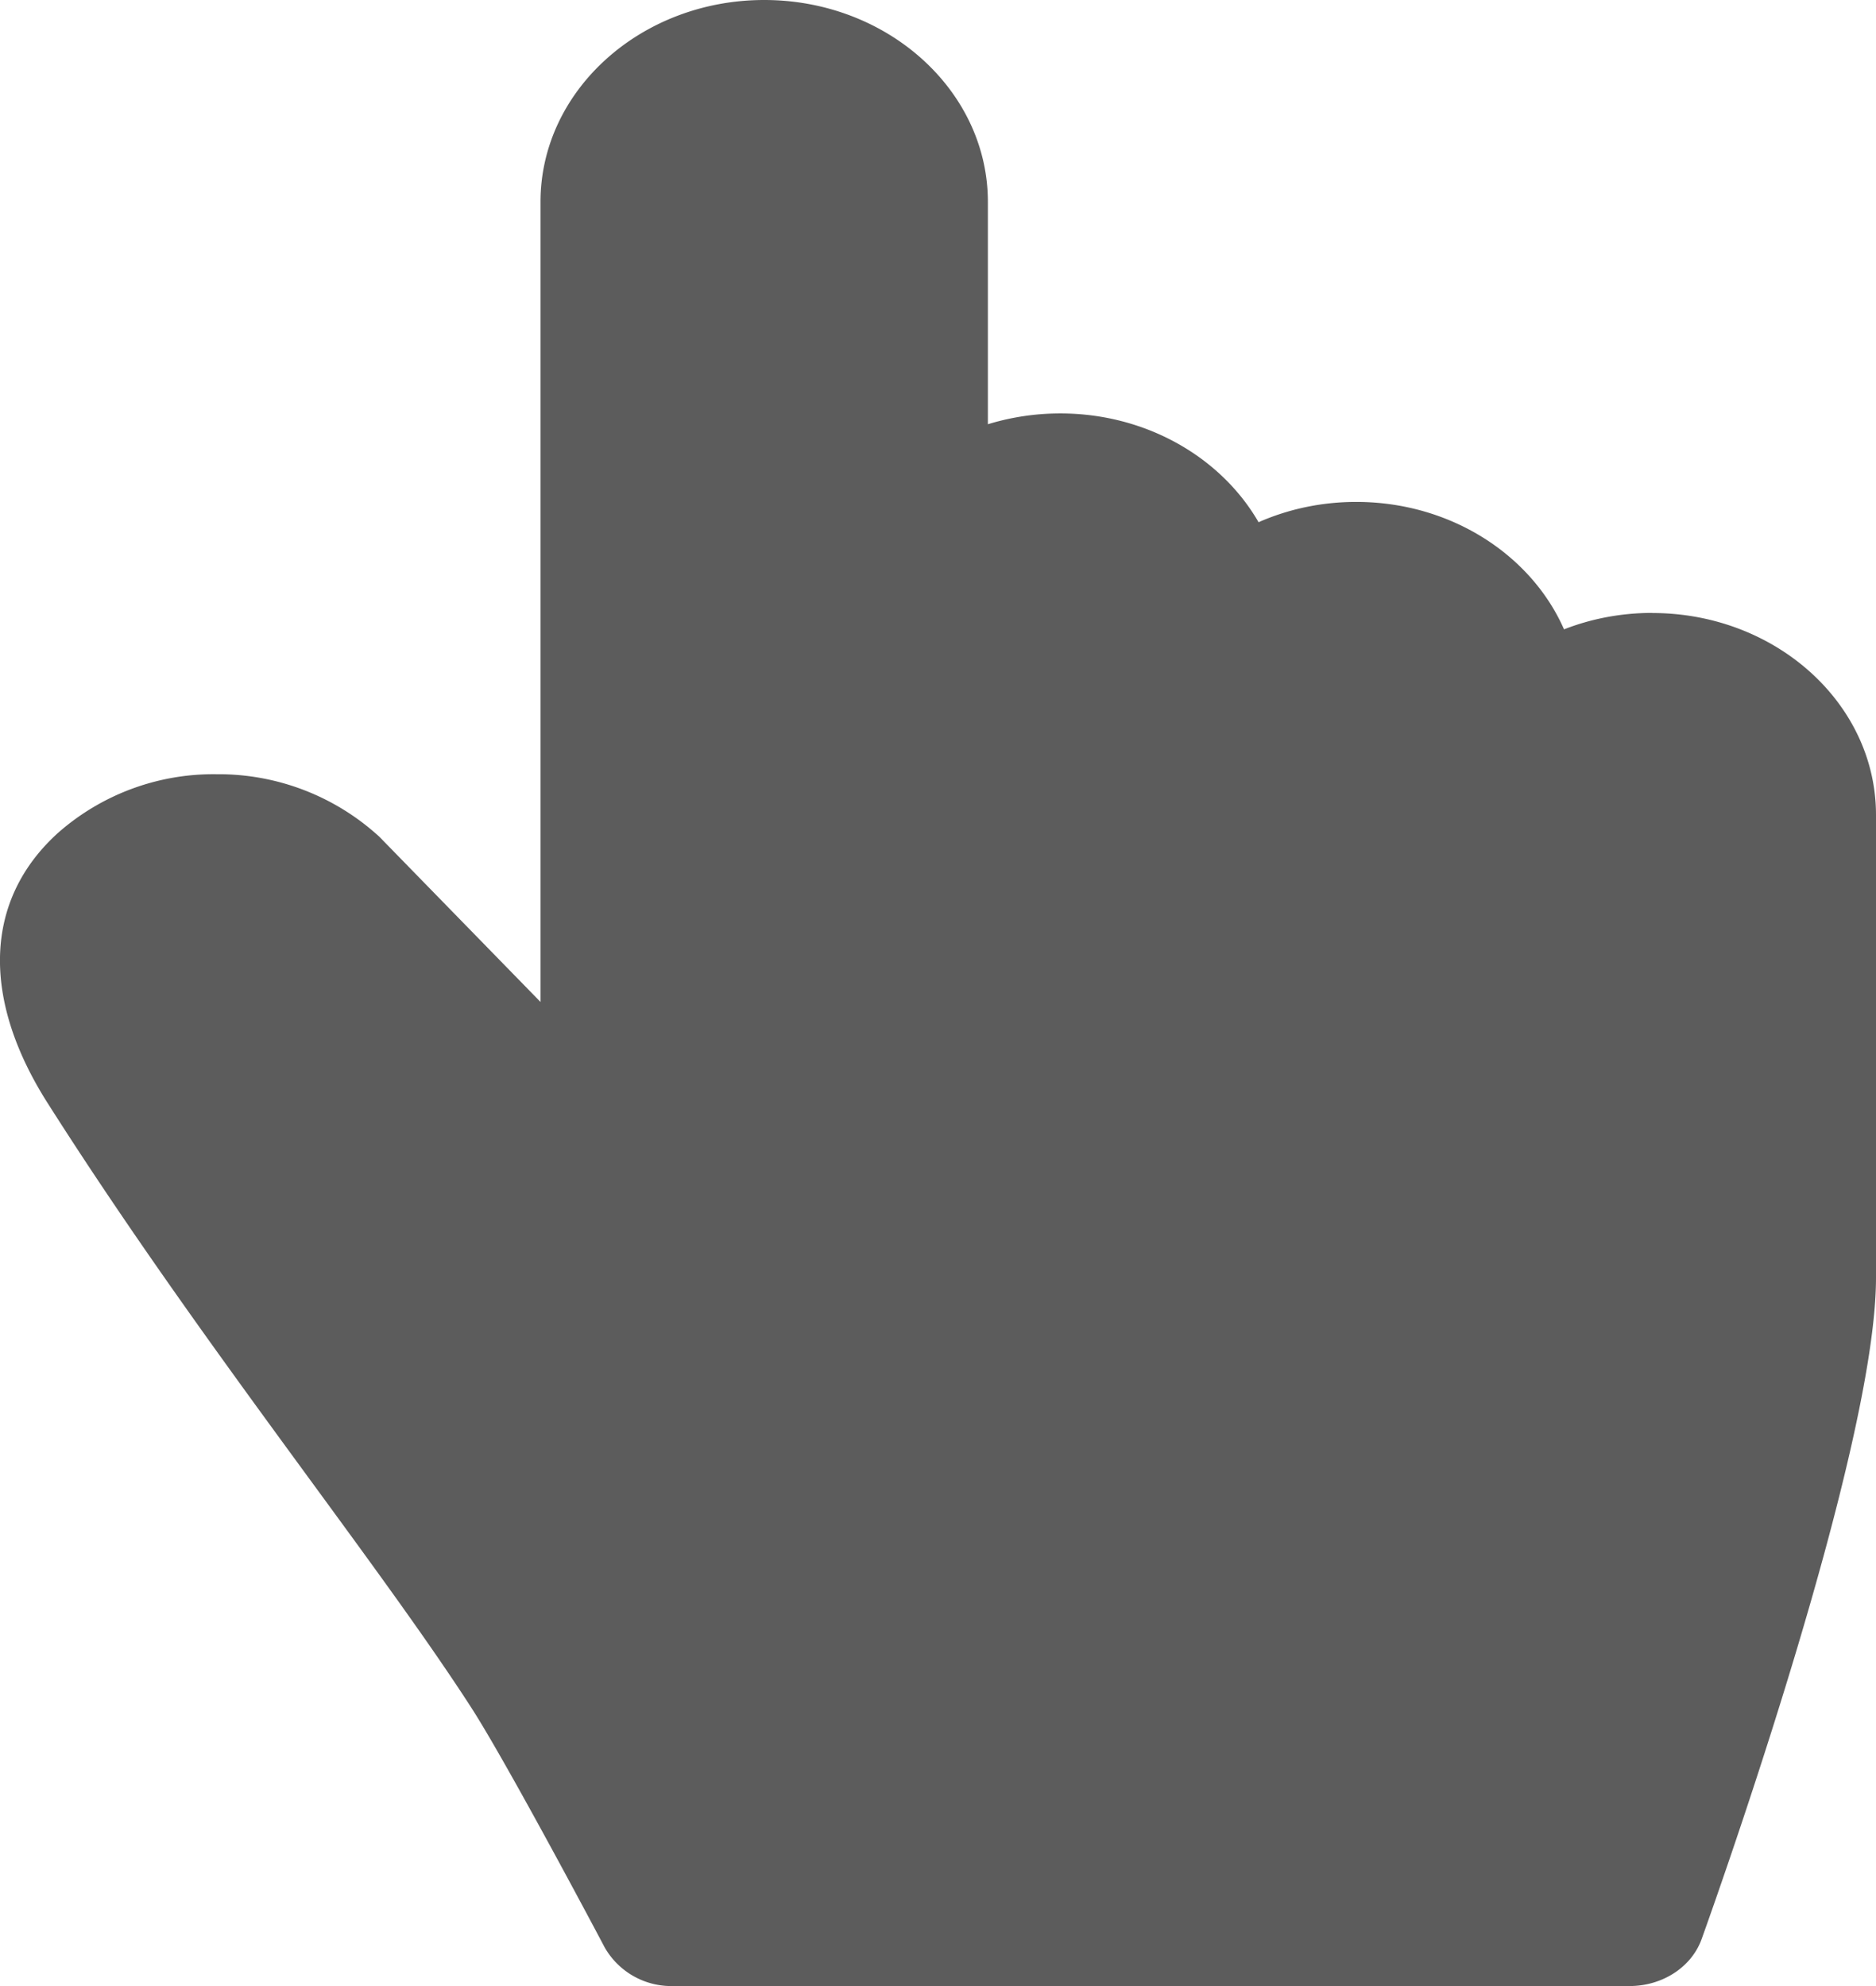 <svg width="17" height="18" fill="none" xmlns="http://www.w3.org/2000/svg"><path d="M14.973 5.555c-.284 0-.554.053-.8.149-.297-.676-1.029-1.155-1.883-1.155-.317 0-.617.066-.885.184-.338-.586-1.017-.986-1.797-.986-.23 0-.45.035-.656.098V1.83C8.952.821 8.042 0 6.925 0 5.807 0 4.898.821 4.898 1.83v7.251l-1.46-1.497a2.156 2.156 0 0 0-1.468-.567h-.01a2.13 2.13 0 0 0-1.43.528c-.67.602-.707 1.494-.1 2.45.784 1.235 1.636 2.4 2.388 3.428.55.752 1.07 1.461 1.449 2.048.33.51 1.203 2.16 1.212 2.178a.695.695 0 0 0 .62.351h8.668c.298 0 .562-.172.653-.426.162-.451 1.58-4.449 1.58-5.993V7.386c0-1.01-.91-1.83-2.027-1.83Z" fill="#5C5C5C"/></svg>